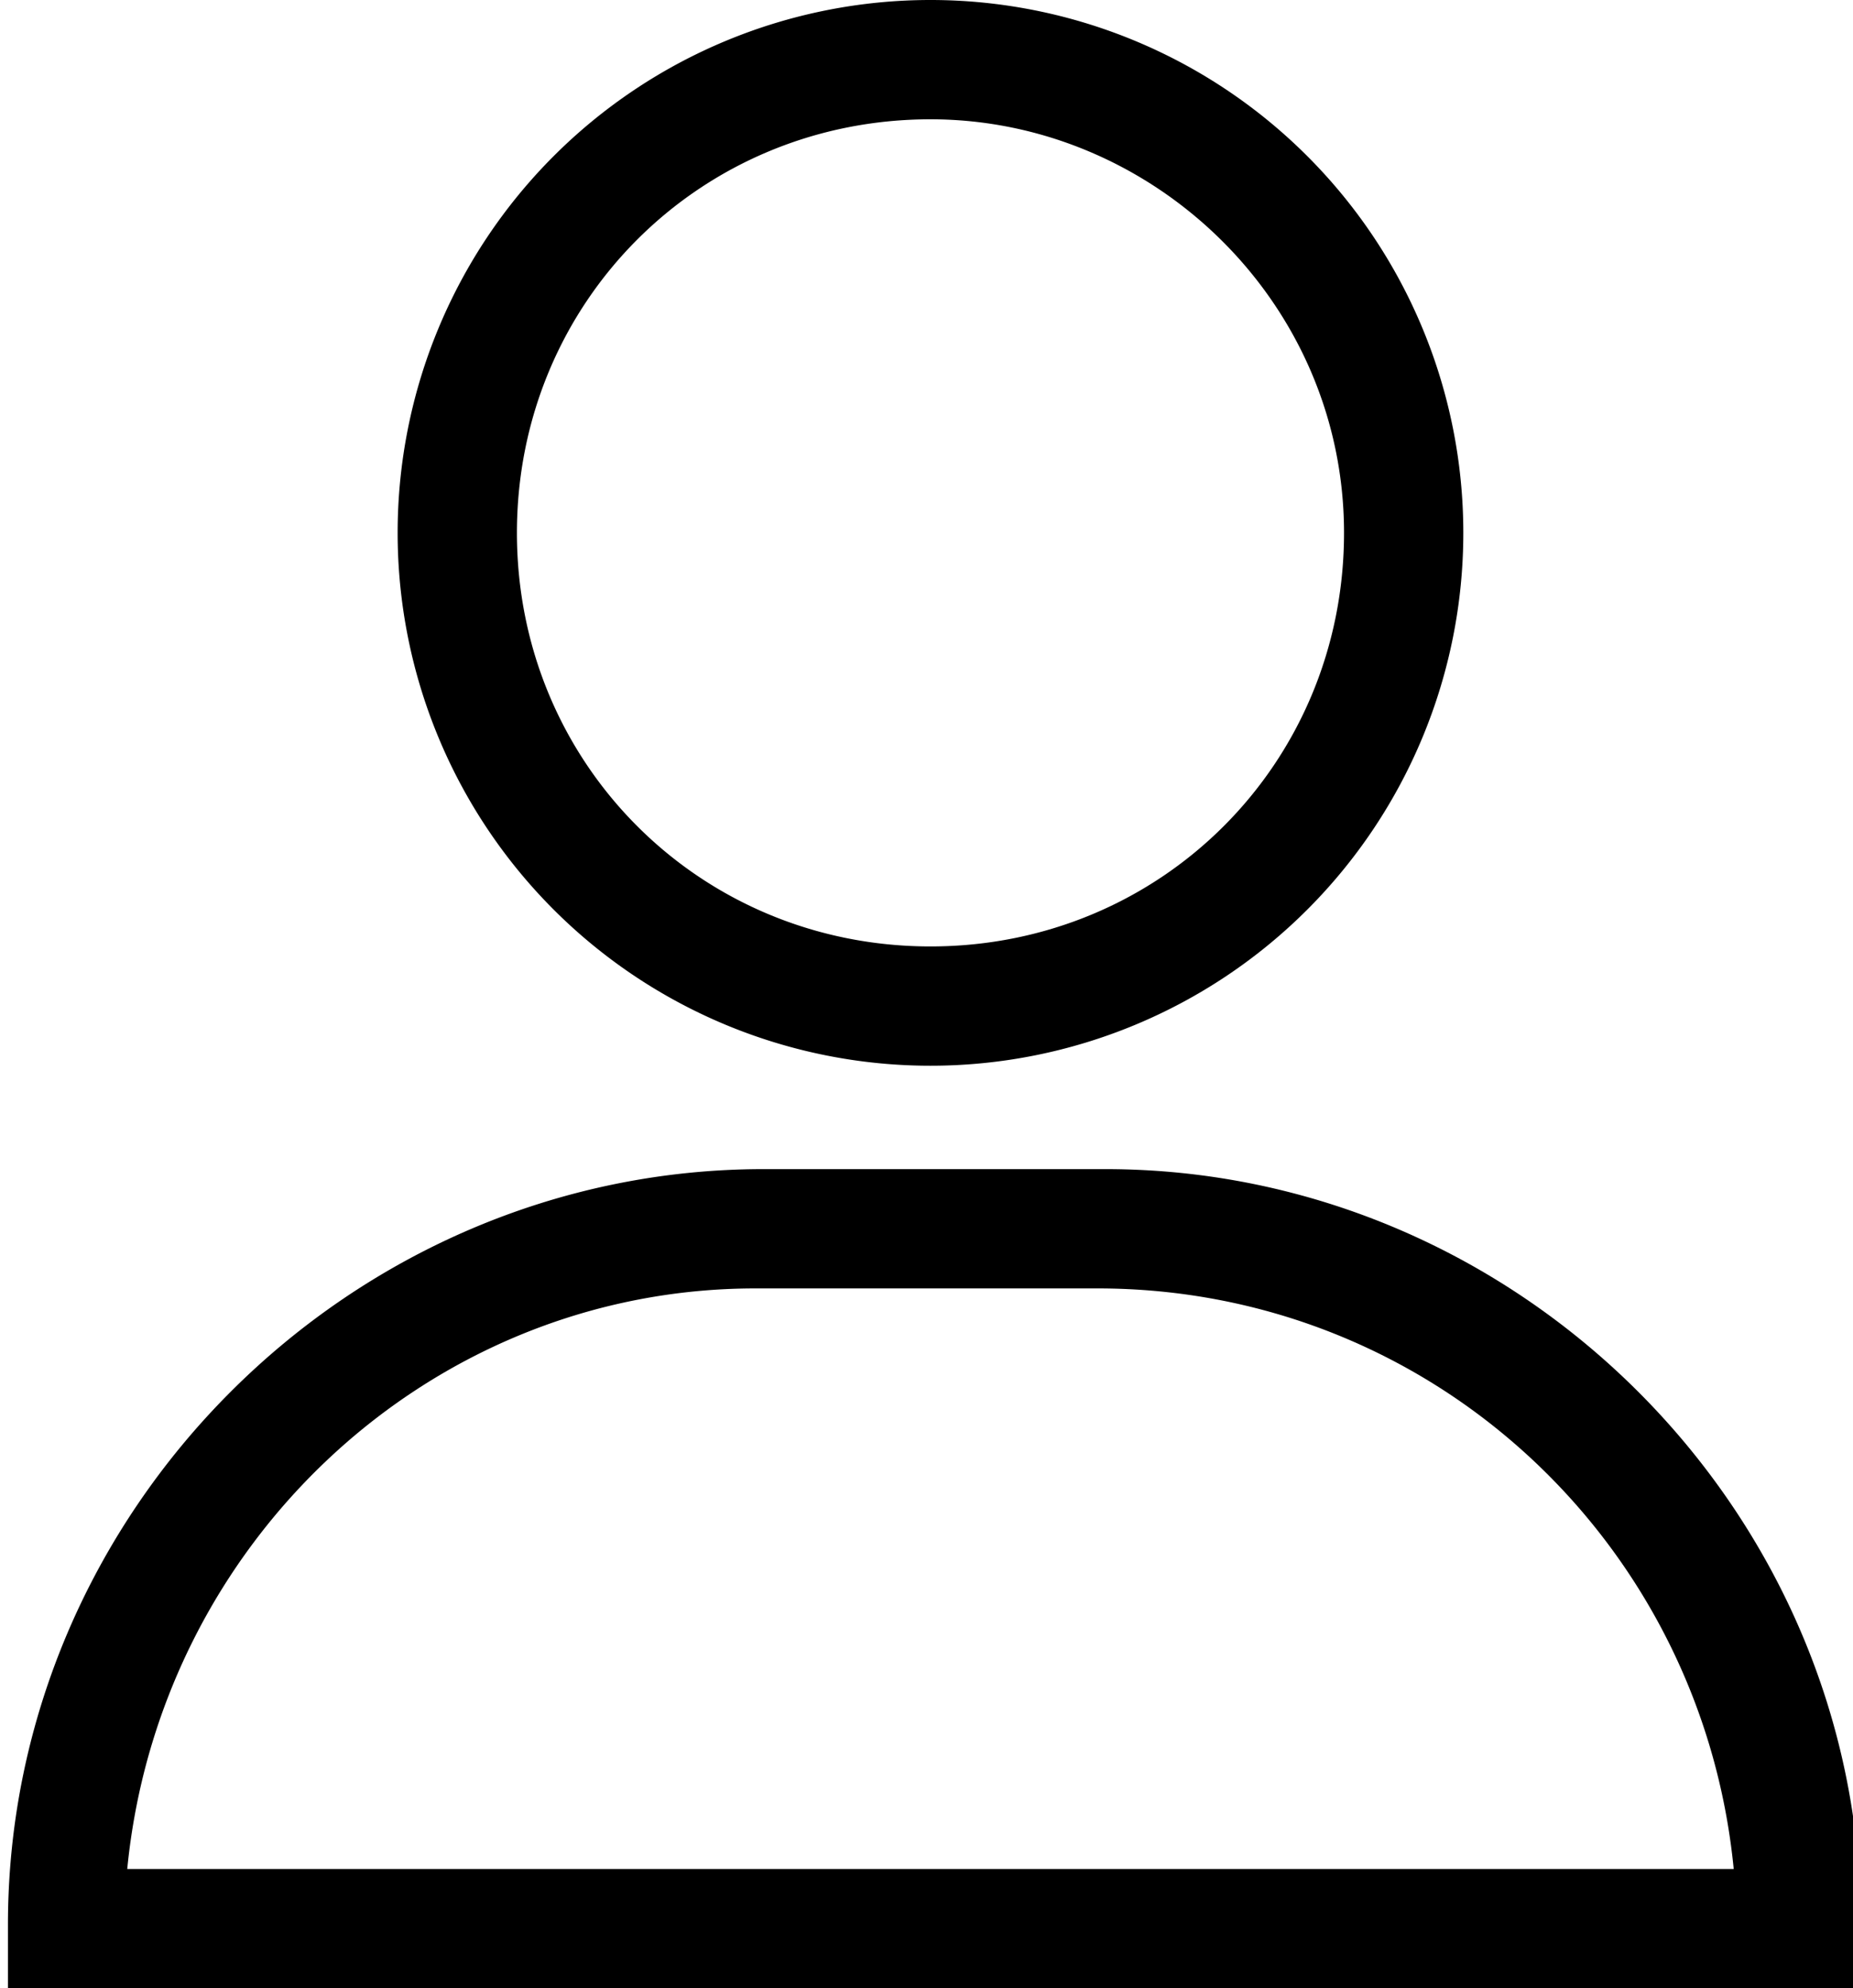 <svg xmlns="http://www.w3.org/2000/svg" viewBox="-266.2 268 23.3 25" width="23.3" height="25"><path d="M-254.5 281.4a6.7 6.7 0 110-13.4 6.7 6.7 0 010 13.4zm0-11.9c-2.9 0-5.2 2.3-5.2 5.2 0 2.9 2.3 5.2 5.2 5.2 2.9 0 5.2-2.3 5.2-5.2 0-2.9-2.4-5.2-5.2-5.2zM-242.8 293h-23.3v-.8c0-5.2 4.3-9.5 9.5-9.5h4.3c5.2 0 9.5 4.3 9.5 9.5v.8zm-21.8-1.5h20.2c-.4-4.1-3.8-7.3-8-7.3h-4.3c-4.1 0-7.5 3.2-7.9 7.3z"/></svg>